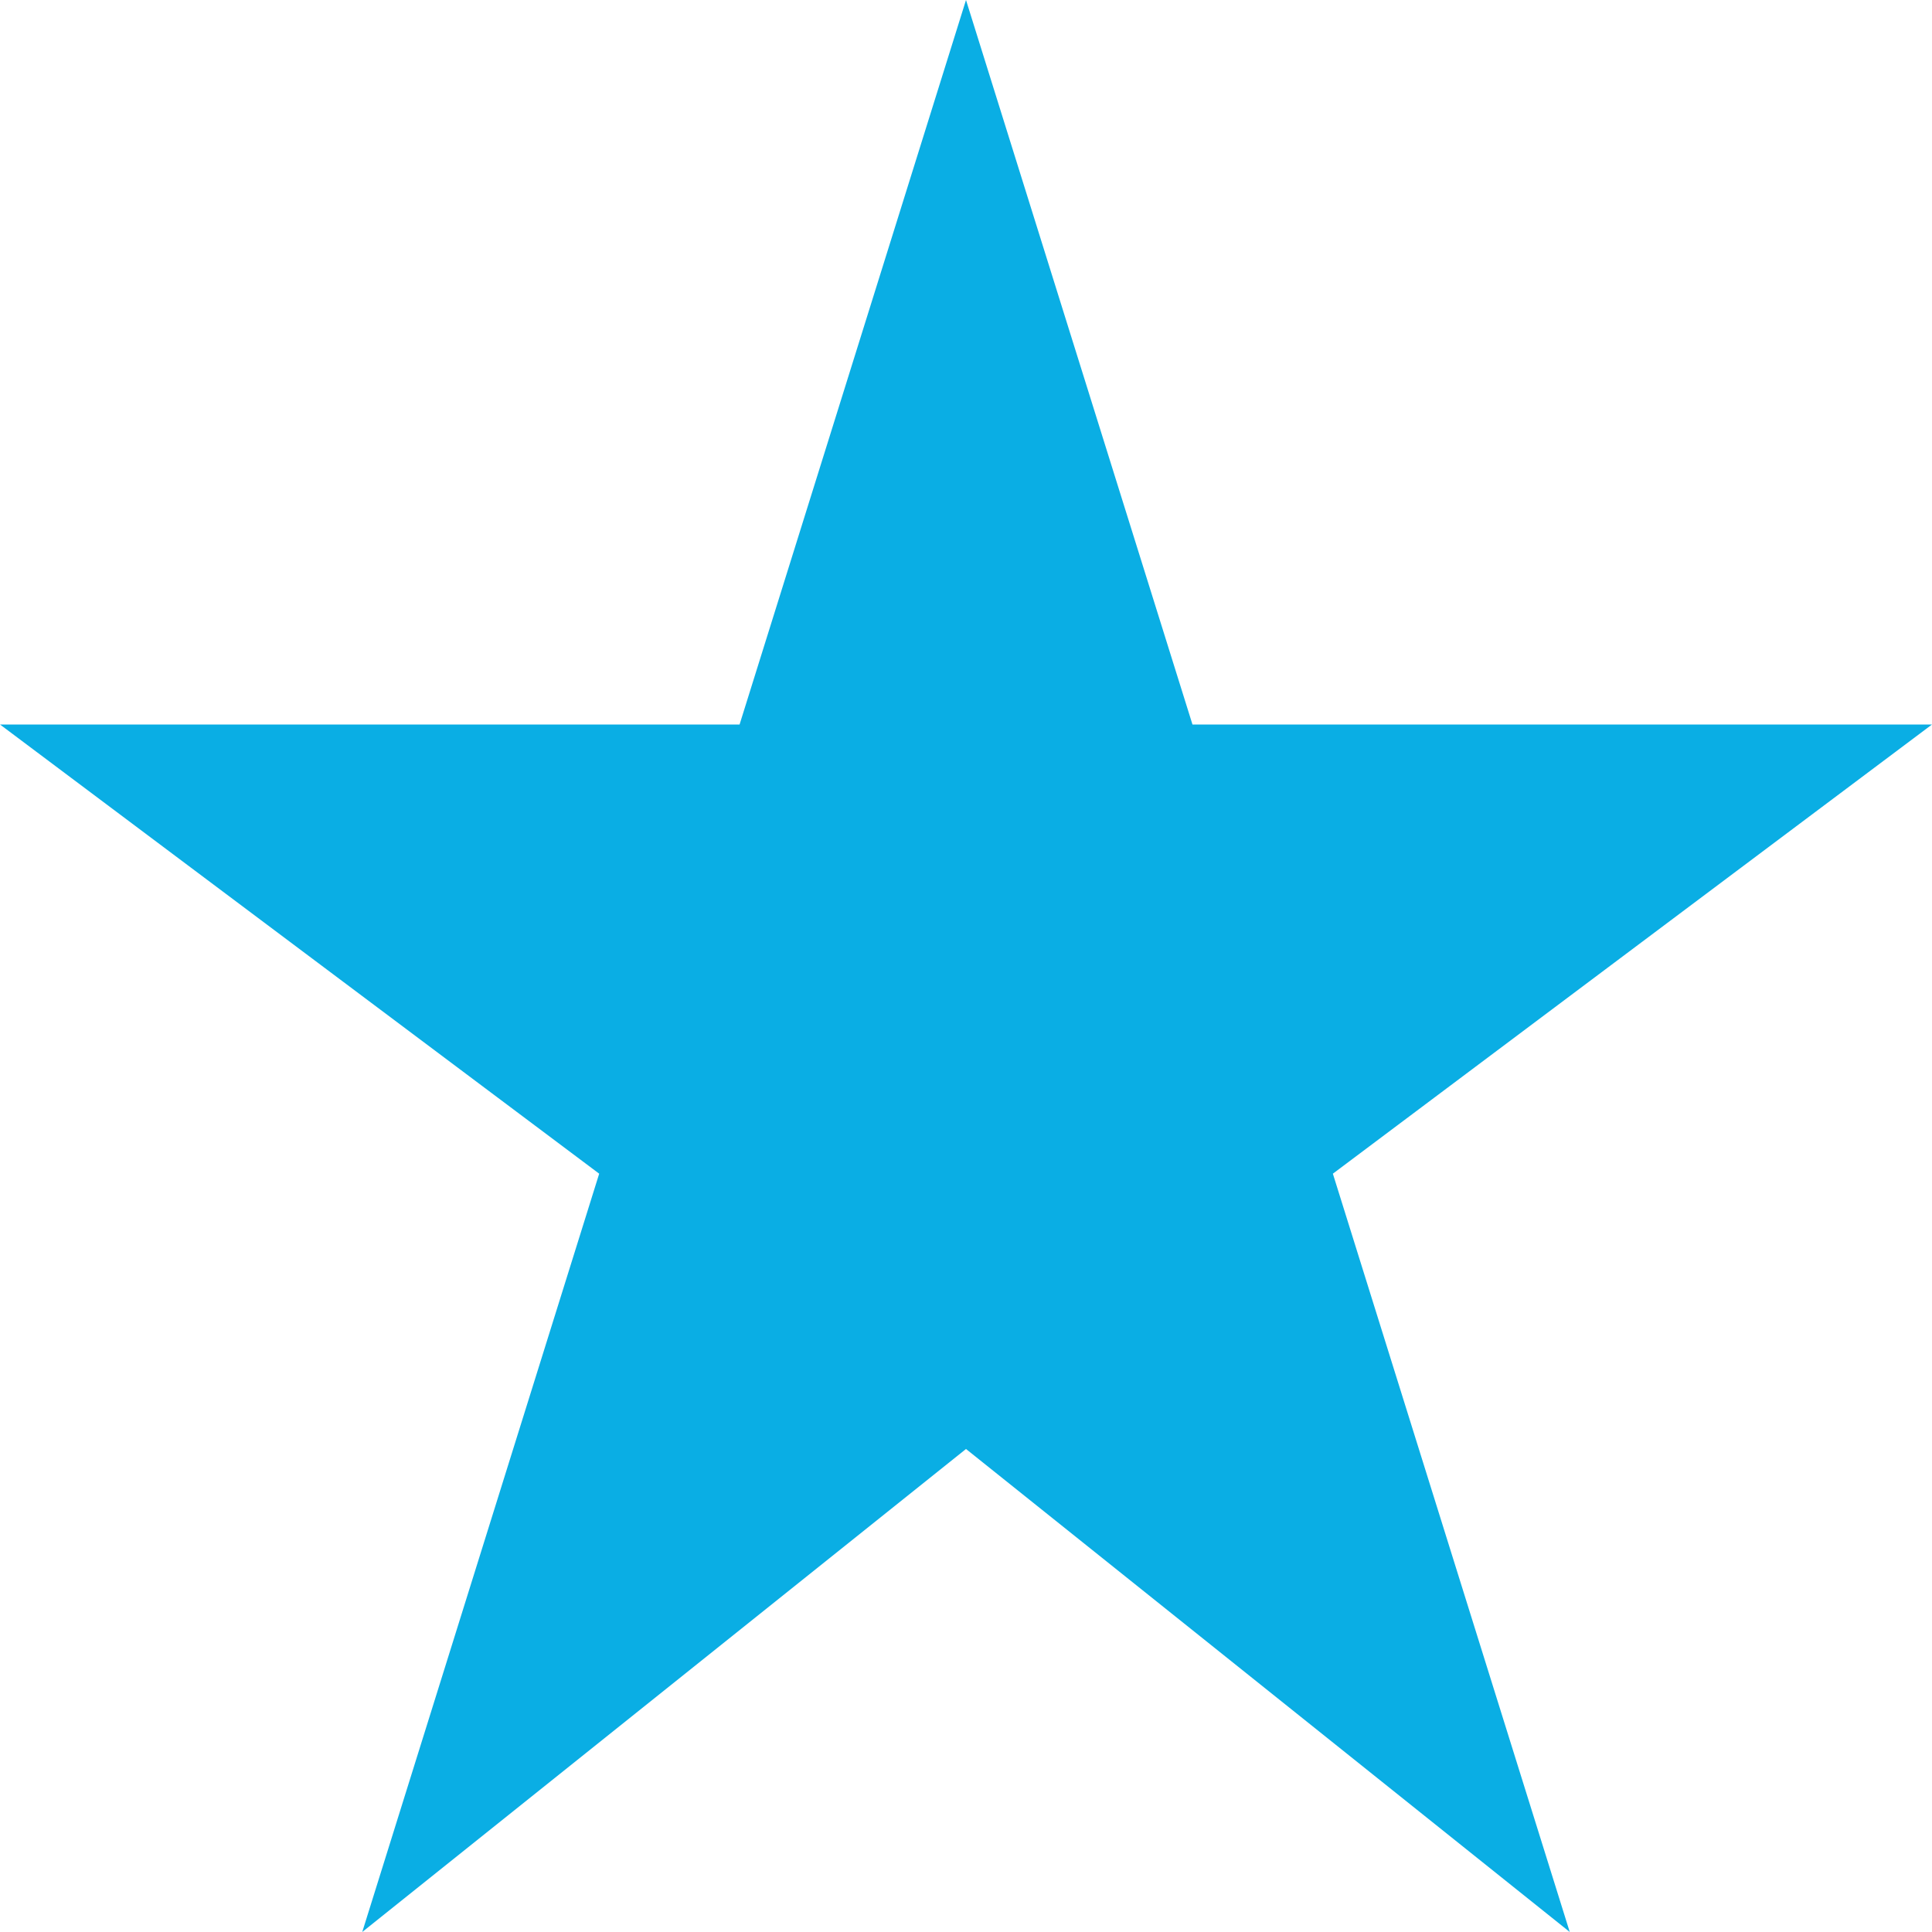 <svg xmlns="http://www.w3.org/2000/svg" width="36" height="36" viewBox="0 0 36 36">
  <defs>
    <style>
      .cls-1 {
        fill: #0aaee4;
        fill-rule: evenodd;
      }
    </style>
  </defs>
  <path id="Star" class="cls-1" d="M170,1011.5H156.22L152,998l-4.219,13.5H134l11.165,8.37L140.75,1034l11.25-9,11.25,9-4.414-14.13Z" transform="translate(-134 -998)"/>
</svg>
